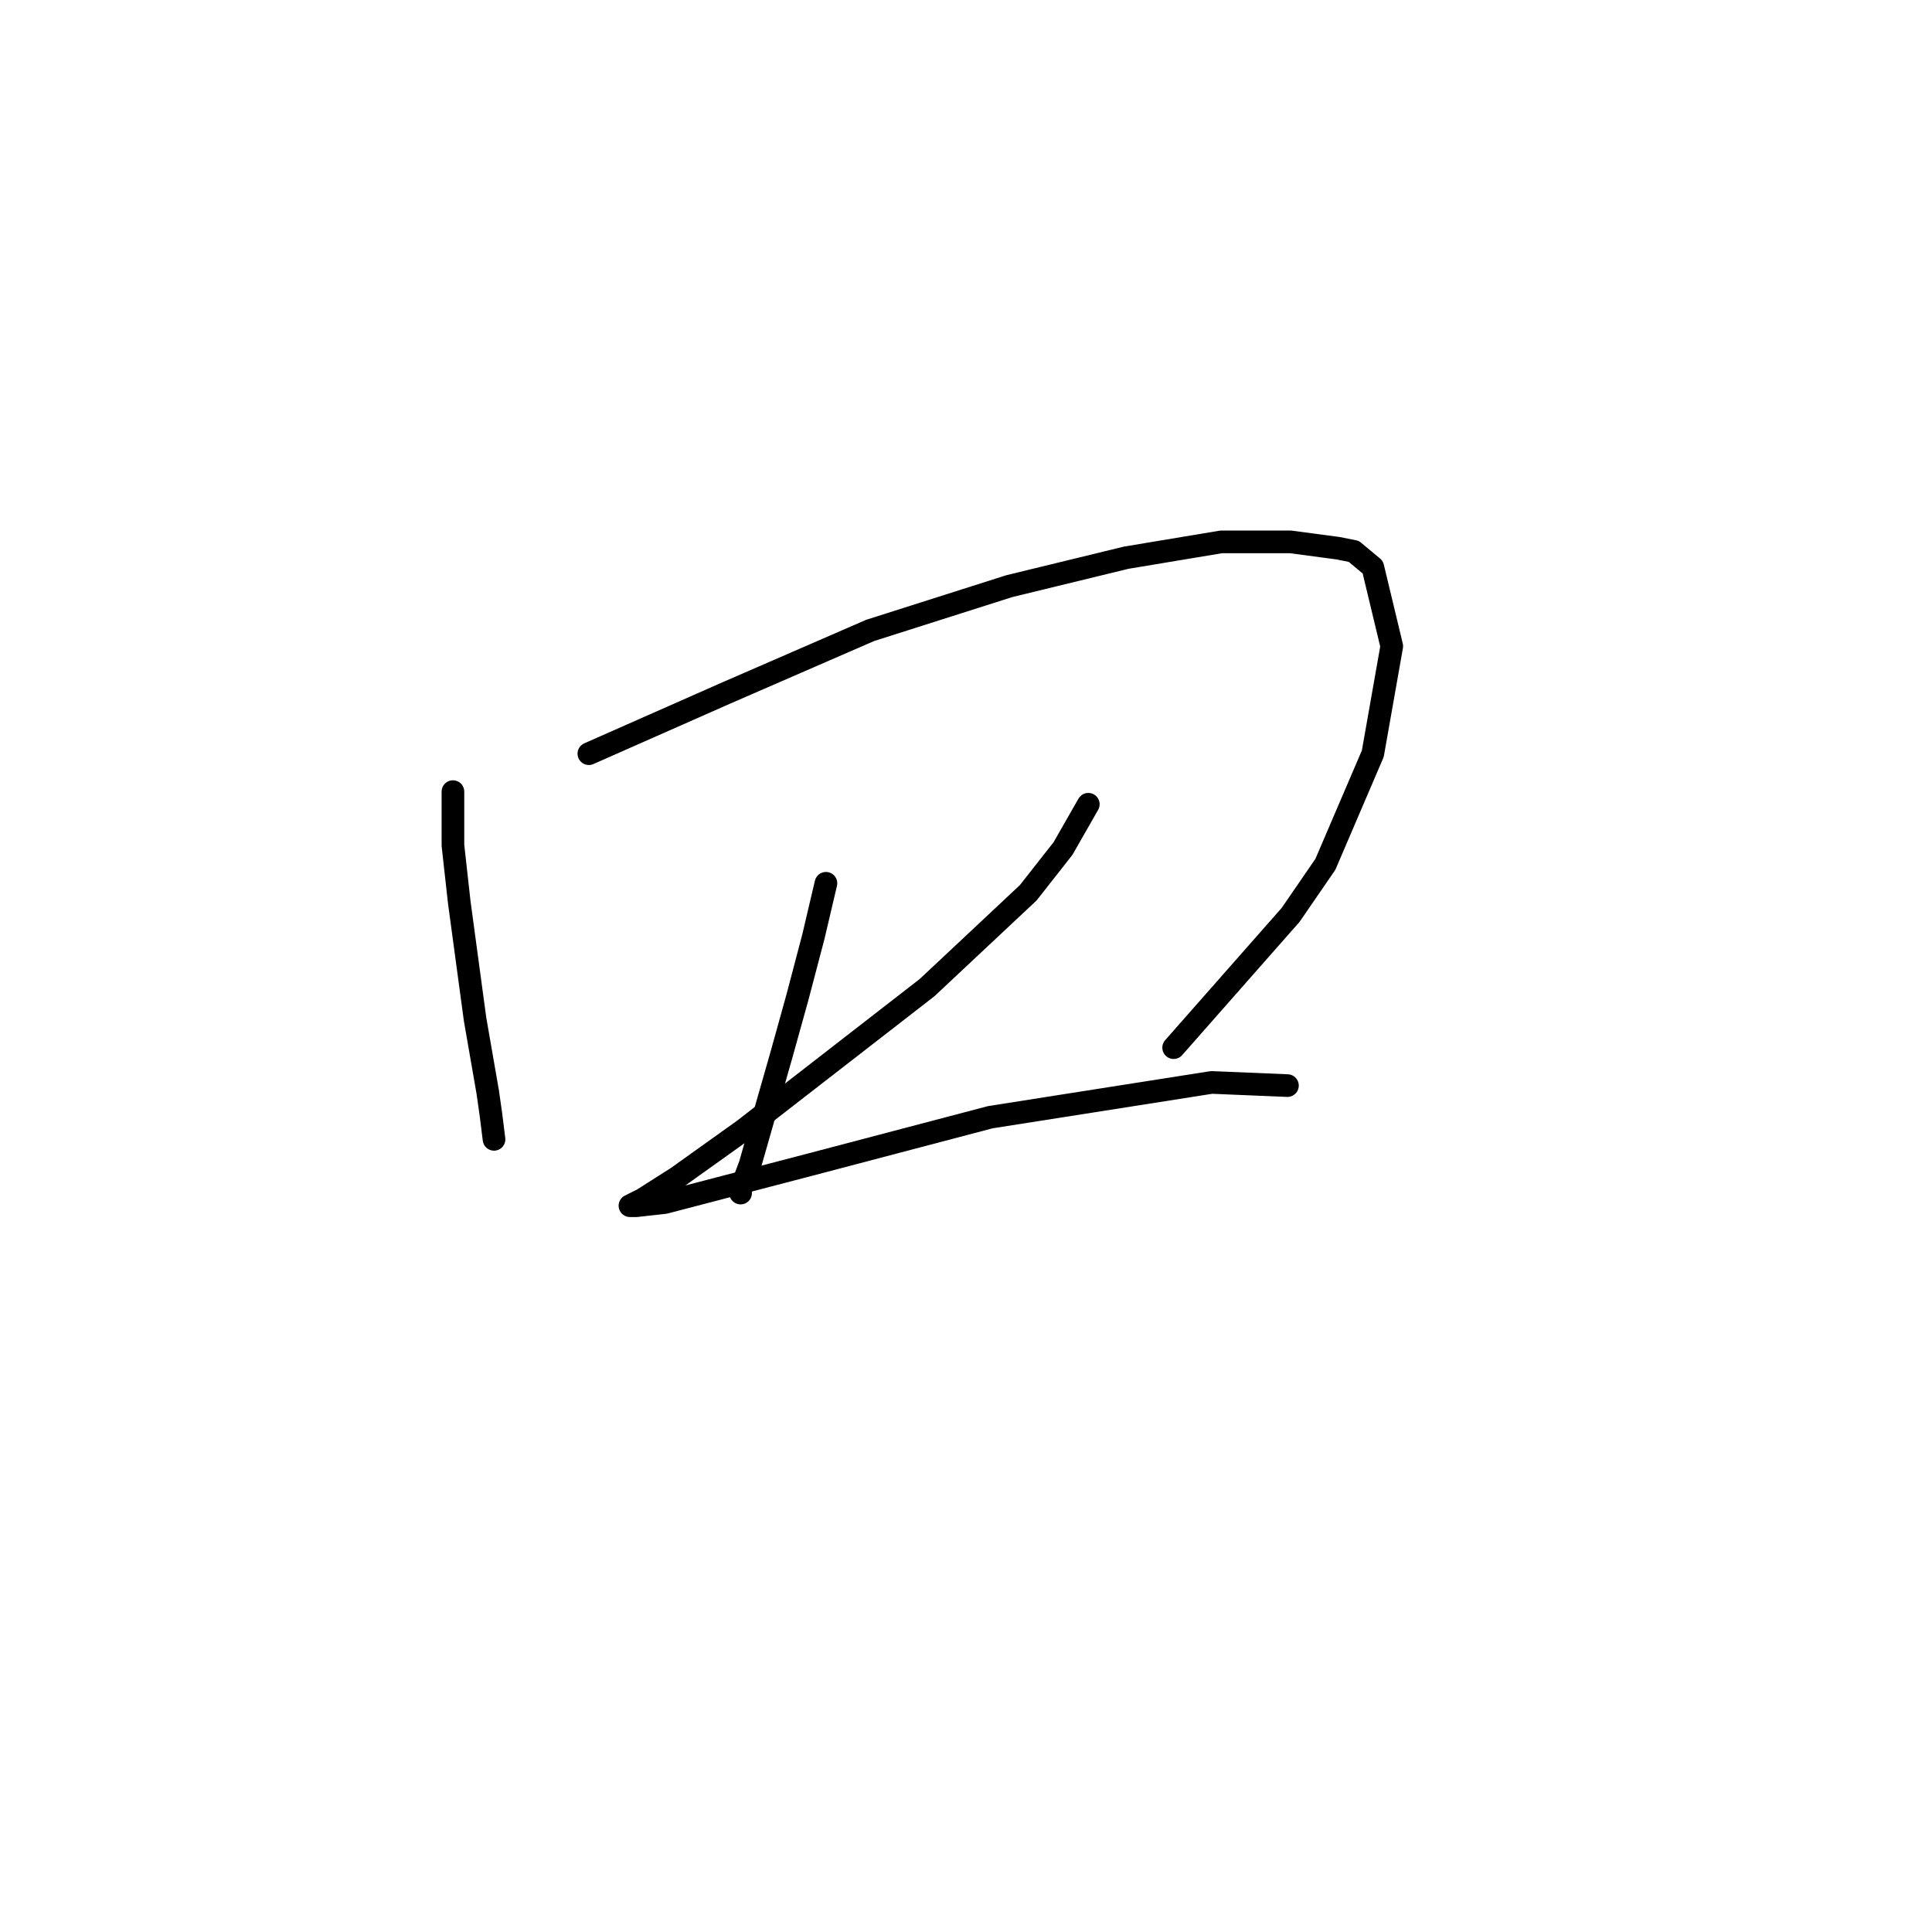 <?xml version="1.0" standalone="no"?>
    <svg width="256" height="256" xmlns="http://www.w3.org/2000/svg" version="1.1">
    <polyline stroke="black" stroke-width="3" stroke-linecap="round" fill="transparent" stroke-linejoin="round" points="60.016 104.893 60.016 112.014 60.854 119.553 62.948 135.051 64.623 144.685 65.042 147.617 65.461 150.968 65.461 150.968 " />
        <polyline stroke="black" stroke-width="3" stroke-linecap="round" fill="transparent" stroke-linejoin="round" points="78.027 99.867 96.038 91.909 105.671 87.72 115.305 83.532 133.735 77.668 149.232 73.898 161.798 71.804 171.013 71.804 177.296 72.641 179.39 73.06 181.903 75.155 184.416 85.626 181.903 99.867 175.62 114.527 171.013 121.229 155.515 138.821 155.515 138.821 " />
        <polyline stroke="black" stroke-width="3" stroke-linecap="round" fill="transparent" stroke-linejoin="round" points="109.441 117.04 107.766 124.161 105.671 132.119 103.577 139.658 99.388 154.318 98.132 157.669 98.132 158.088 98.132 158.088 " />
        <polyline stroke="black" stroke-width="3" stroke-linecap="round" fill="transparent" stroke-linejoin="round" points="144.206 106.569 140.855 112.433 136.248 118.297 122.844 130.862 98.551 149.711 89.755 155.994 85.147 158.926 83.472 159.764 84.31 159.764 88.079 159.345 107.347 154.318 131.222 148.036 160.542 143.428 170.594 143.847 170.594 143.847 " />
        </svg>